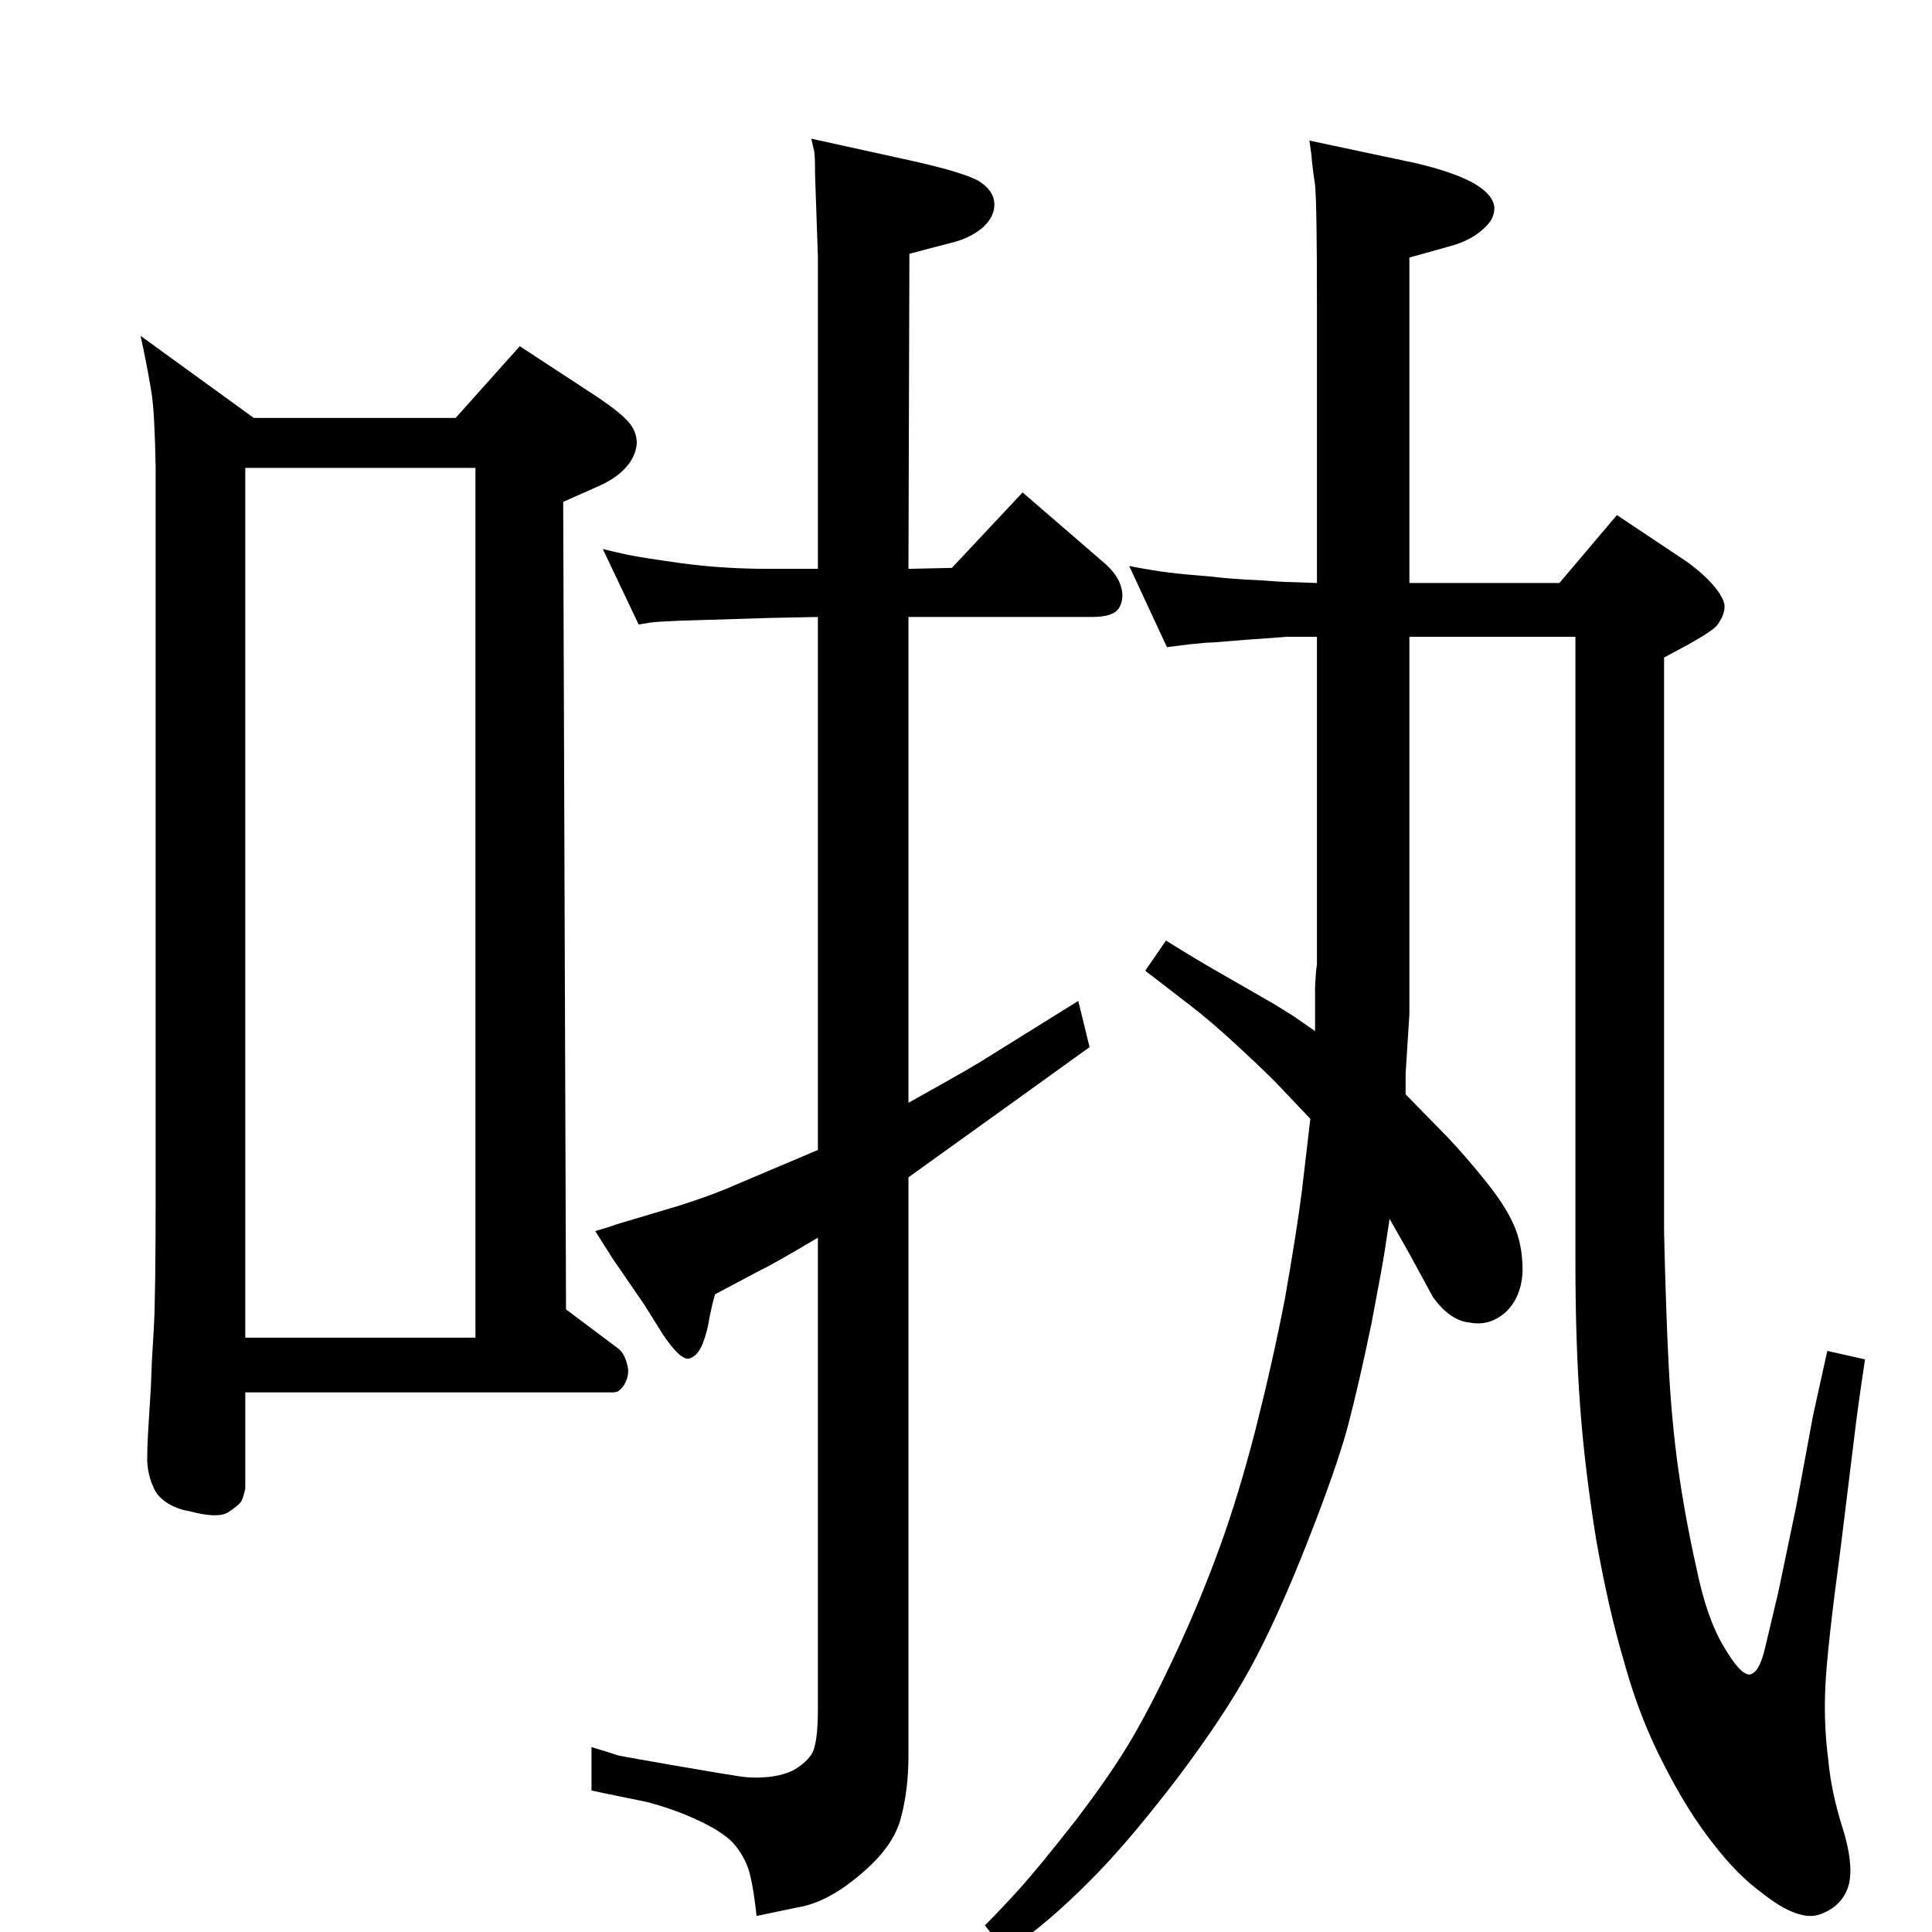 <?xml version="1.0" standalone="no"?>
<!DOCTYPE svg PUBLIC "-//W3C//DTD SVG 1.1//EN" "http://www.w3.org/Graphics/SVG/1.1/DTD/svg11.dtd" >
<svg xmlns="http://www.w3.org/2000/svg" xmlns:xlink="http://www.w3.org/1999/xlink" version="1.1" viewBox="0 -11 2048 2048">
  <g transform="matrix(1 0 0 -1 0 2048)">
   <path fill="currentColor"
d="M1490 899l44 -45q19 -20 40 -46t30 -46q10 -21 10 -50q-1 -28 -18 -44q-17 -15 -38 -11q-21 2 -39 27l-25 46l-21 37q-3 -19 -5 -33t-14 -77q-13 -63 -25 -109q-12 -45 -44 -126t-60 -132t-77 -116q-49 -64 -86 -102q-38 -39 -72 -65l-23 -18l-23 29q17 17 36 38
q20 22 60 73q39 51 61 89t47 92t45 109t38 125q18 71 31 138q12 68 18 114l9 77l-37 39q-16 16 -42 40t-48 41l-48 37l22 32q30 -19 67 -40l47 -27l21 -13l23 -16v46q1 21 2 24v128v220h-32q-11 -1 -41 -3l-37 -3q-7 0 -25 -2l-24 -3l-40 86q26 -5 43 -7q16 -2 42 -4
q25 -3 52 -4q26 -2 34 -2l28 -1v296q0 106 -2 126q-3 20 -4 33l-2 14l113 -24q38 -9 59 -20q22 -12 24 -26q1 -13 -12 -24q-13 -12 -35 -18l-43 -12v-345h159l61 72l72 -48q16 -11 28 -24t14 -23q1 -10 -8 -22q-5 -6 -30 -20l-26 -14v-610q2 -86 5 -143t10 -107t19 -104
q11 -54 29 -84q18 -31 28 -30q10 2 16 28l14 59l19 91l18 97l15 68l40 -9q-8 -53 -11 -79l-15 -122q-14 -104 -16 -145q-2 -40 3 -78q3 -34 15 -72t7 -60q-6 -23 -30 -32q-23 -9 -63 23q-26 19 -52 53q-26 33 -51 82q-26 50 -42 108q-17 57 -30 131q-12 74 -17 141
q-5 68 -5 152v664h-176v-223v-147v-30l-4 -63v-22zM483 1616l68 76l84 -55q22 -15 31 -25t9 -23q-1 -14 -12 -26t-30 -20l-36 -16l3 -856l56 -42q6 -5 9 -17q3 -11 -4 -22q-3 -4 -6 -6q-3 -1 -5 -1h-390v-102q-2 -9 -4 -13t-14 -12q-11 -7 -41 1q-13 2 -24 9t-15 18
q-5 11 -6 26q0 15 1 31l3 49l1 26q0 2 2 34t2 149v764q-1 56 -4 77q-3 20 -9 49l-3 14l120 -87h214zM260 641h244v922h-244v-922zM867 1456v331l-3 87q0 21 -1 25l-3 13l109 -24q49 -11 67 -20q17 -10 18 -24t-12 -26q-14 -12 -36 -17l-42 -11l-1 -334l46 1l75 80l88 -76
q13 -12 16 -23q4 -12 -1 -22q-5 -11 -29 -11h-195v-515q70 39 82 47l98 61l12 -49l-82 -59l-110 -79v-613q0 -36 -8 -66q-8 -31 -43 -60q-35 -30 -67 -35l-43 -9q-3 28 -7 44t-15 30q-10 13 -37 26t-58 21l-44 9l-14 3v46q20 -6 29 -9q10 -2 62 -11t66 -11q13 -2 26 -1
q17 1 30 7q13 7 20 17t7 49v499q-49 -29 -60 -34l-49 -26q-3 -10 -6 -25q-2 -14 -7 -27t-14 -16t-28 25l-20 32l-33 48l-19 30q14 4 22 7l67 20q35 11 62 23l85 36v565l-50 -1l-97 -3q-25 -1 -31 -2l-12 -2l-38 80q12 -3 26 -6t57 -9q44 -6 93 -6h52z" />
  </g>

</svg>
